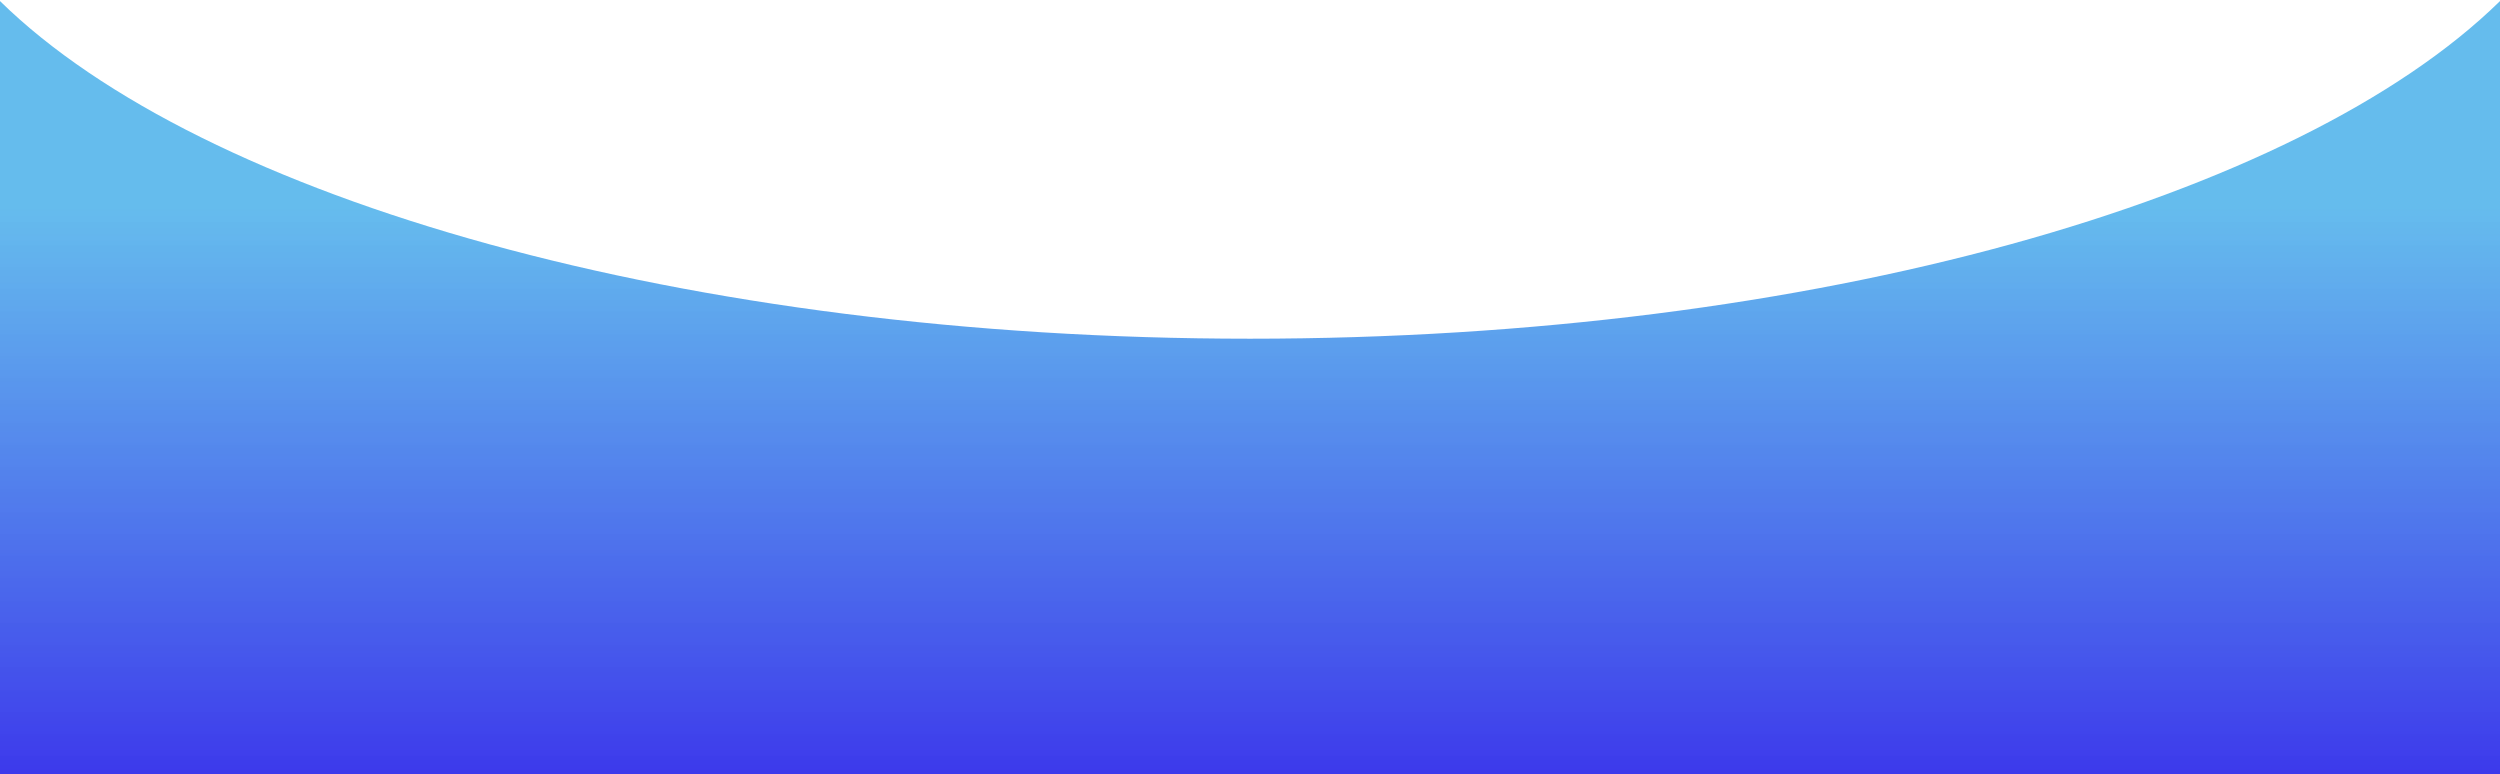 <svg width="1240" height="384" viewBox="0 0 1240 384" fill="none" xmlns="http://www.w3.org/2000/svg">
<path fill-rule="evenodd" clip-rule="evenodd" d="M0 0.533V384H1240V0.533C1139.82 98.802 899.964 168 620 168C340.036 168 100.178 98.802 0 0.533Z" fill="url(#paint0_linear)"/>
<defs>
<linearGradient id="paint0_linear" x1="620" y1="0.533" x2="620" y2="384" gradientUnits="userSpaceOnUse">
<stop offset="0.266" stop-color="#35A7E8" stop-opacity="0.76"/>
<stop offset="1" stop-color="#1D19E8" stop-opacity="0.86"/>
</linearGradient>
</defs>
</svg>

